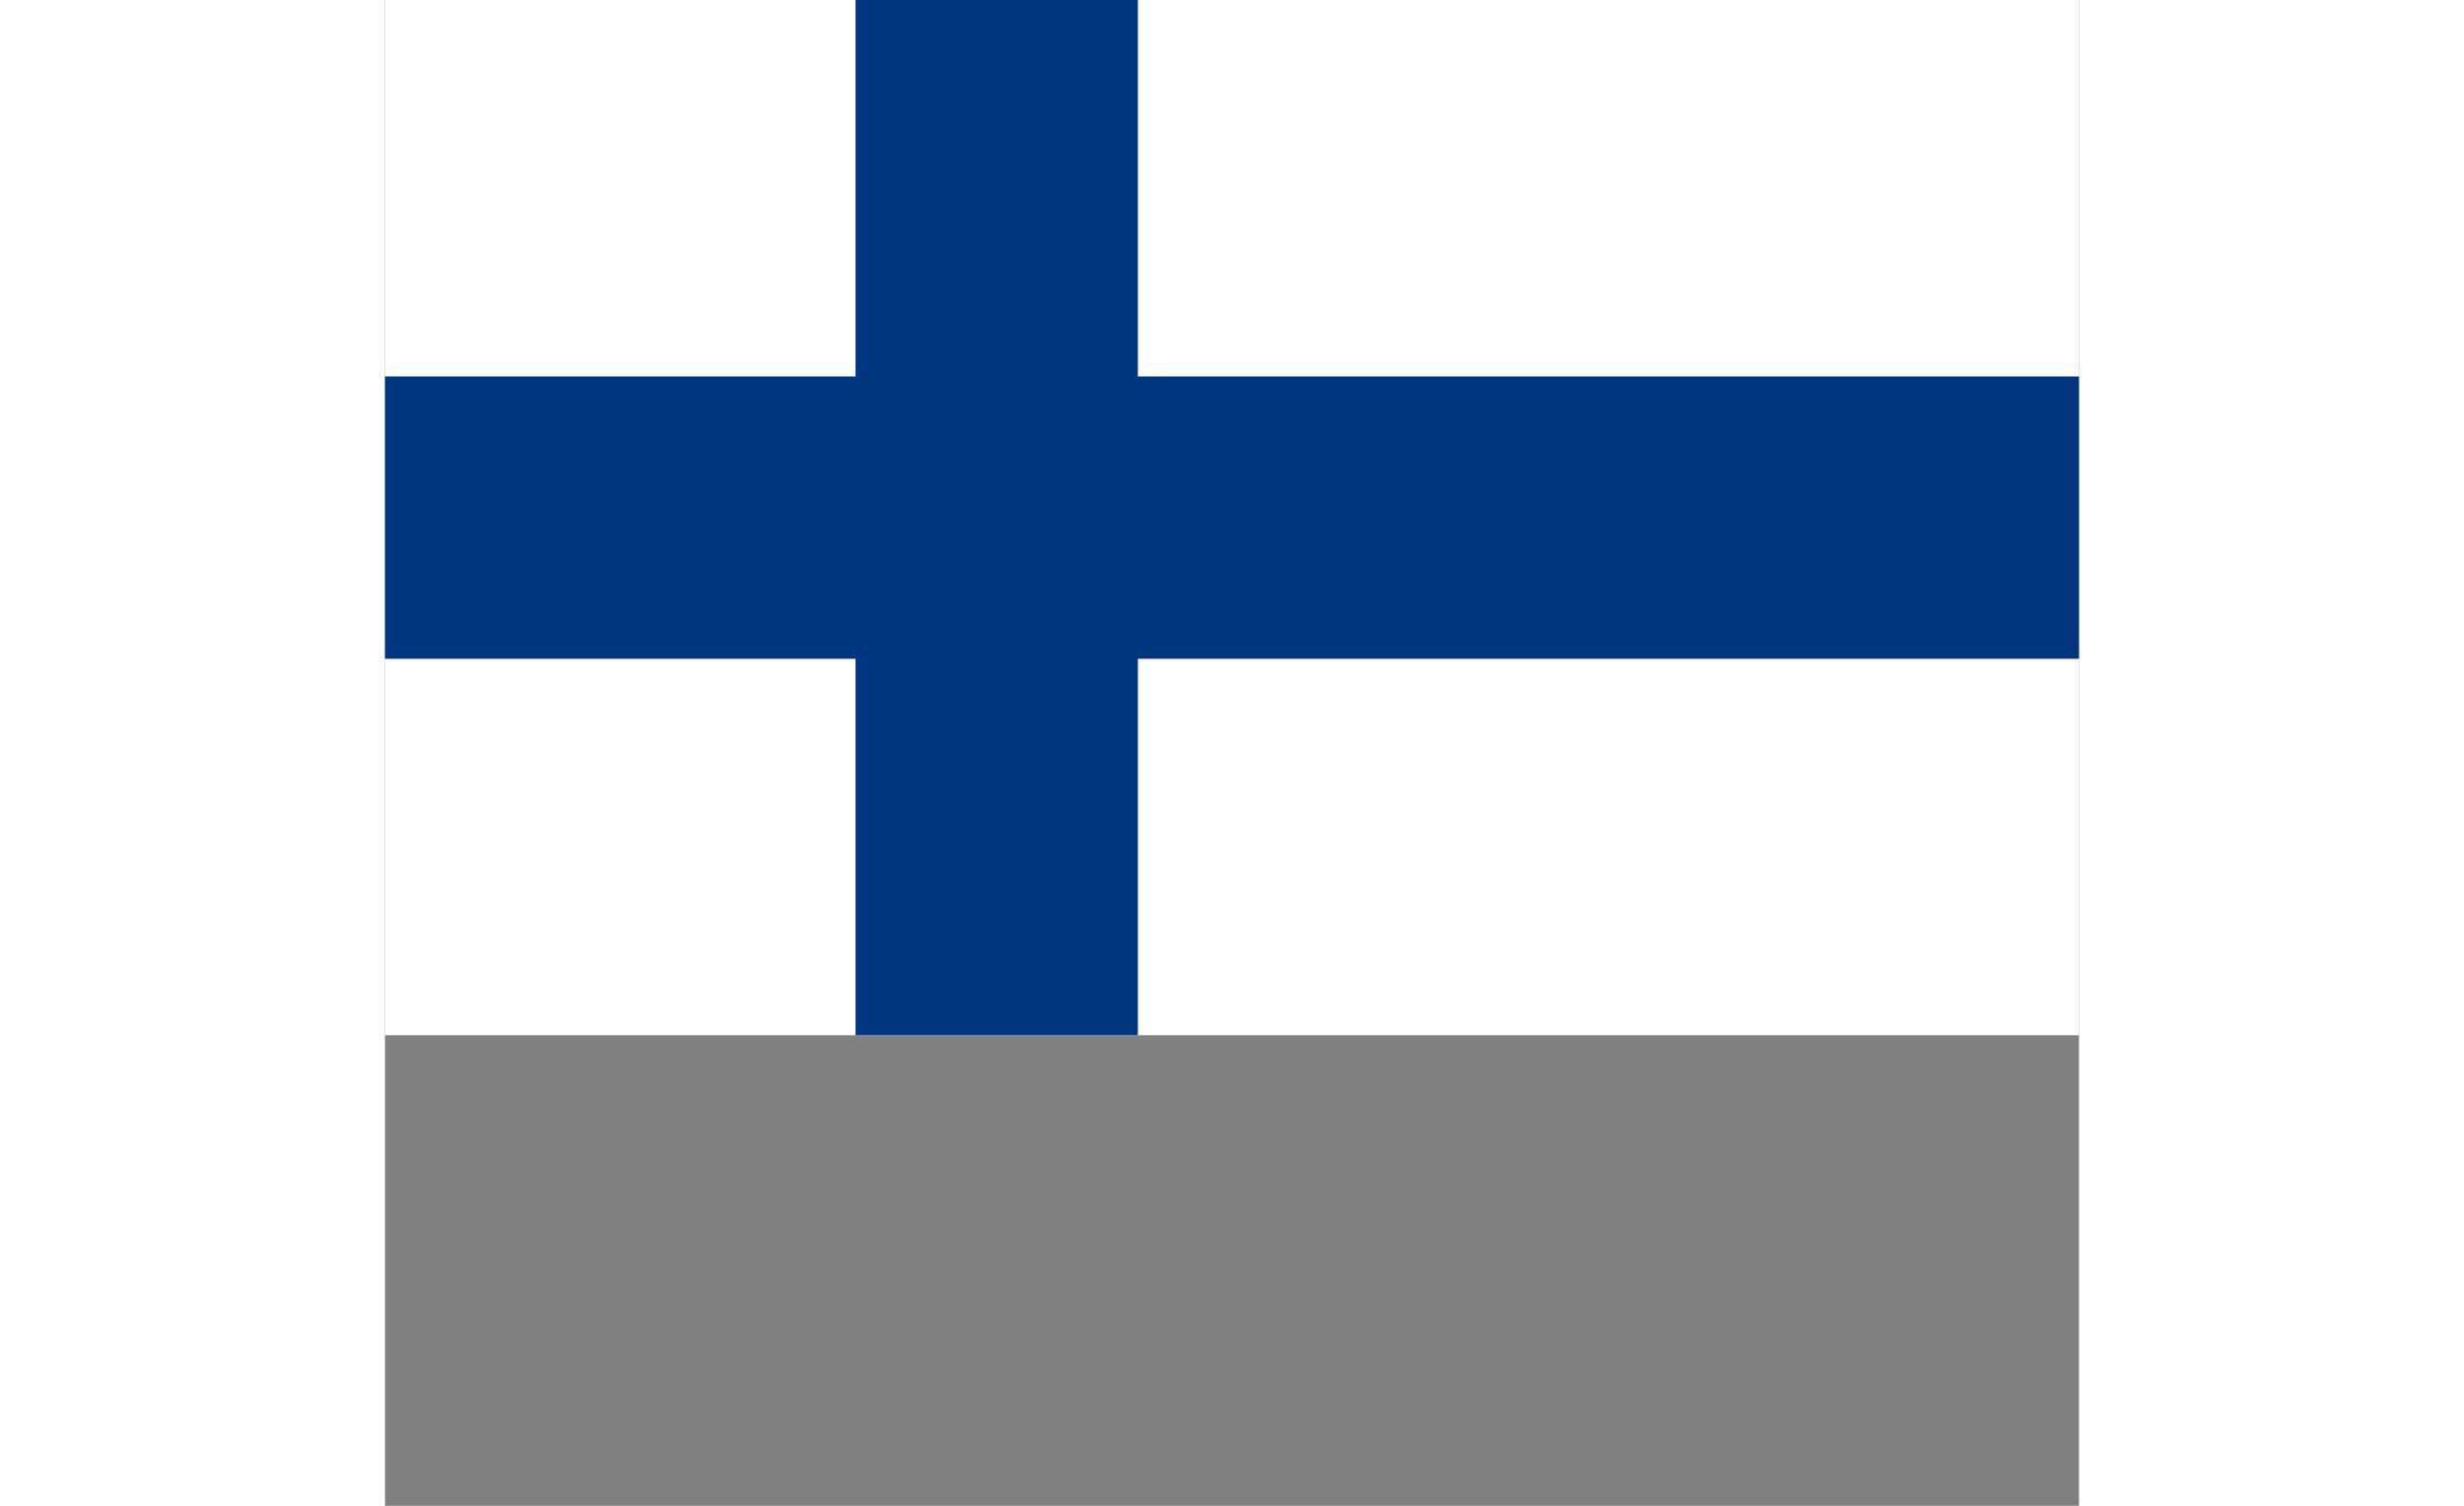 <svg xmlns="http://www.w3.org/2000/svg" viewBox="0 0 1800 1600" width="1800" height="1100">
<rect x="0" y="0" width="1800" height="1600" fill="#808080" stroke="none"/>
<rect width="1800" height="1100" fill="#fff"/>
<rect width="1800" height="300" y="400" fill="#003580"/>
<rect width="300" height="1100" x="500" fill="#003580"/>
</svg>
